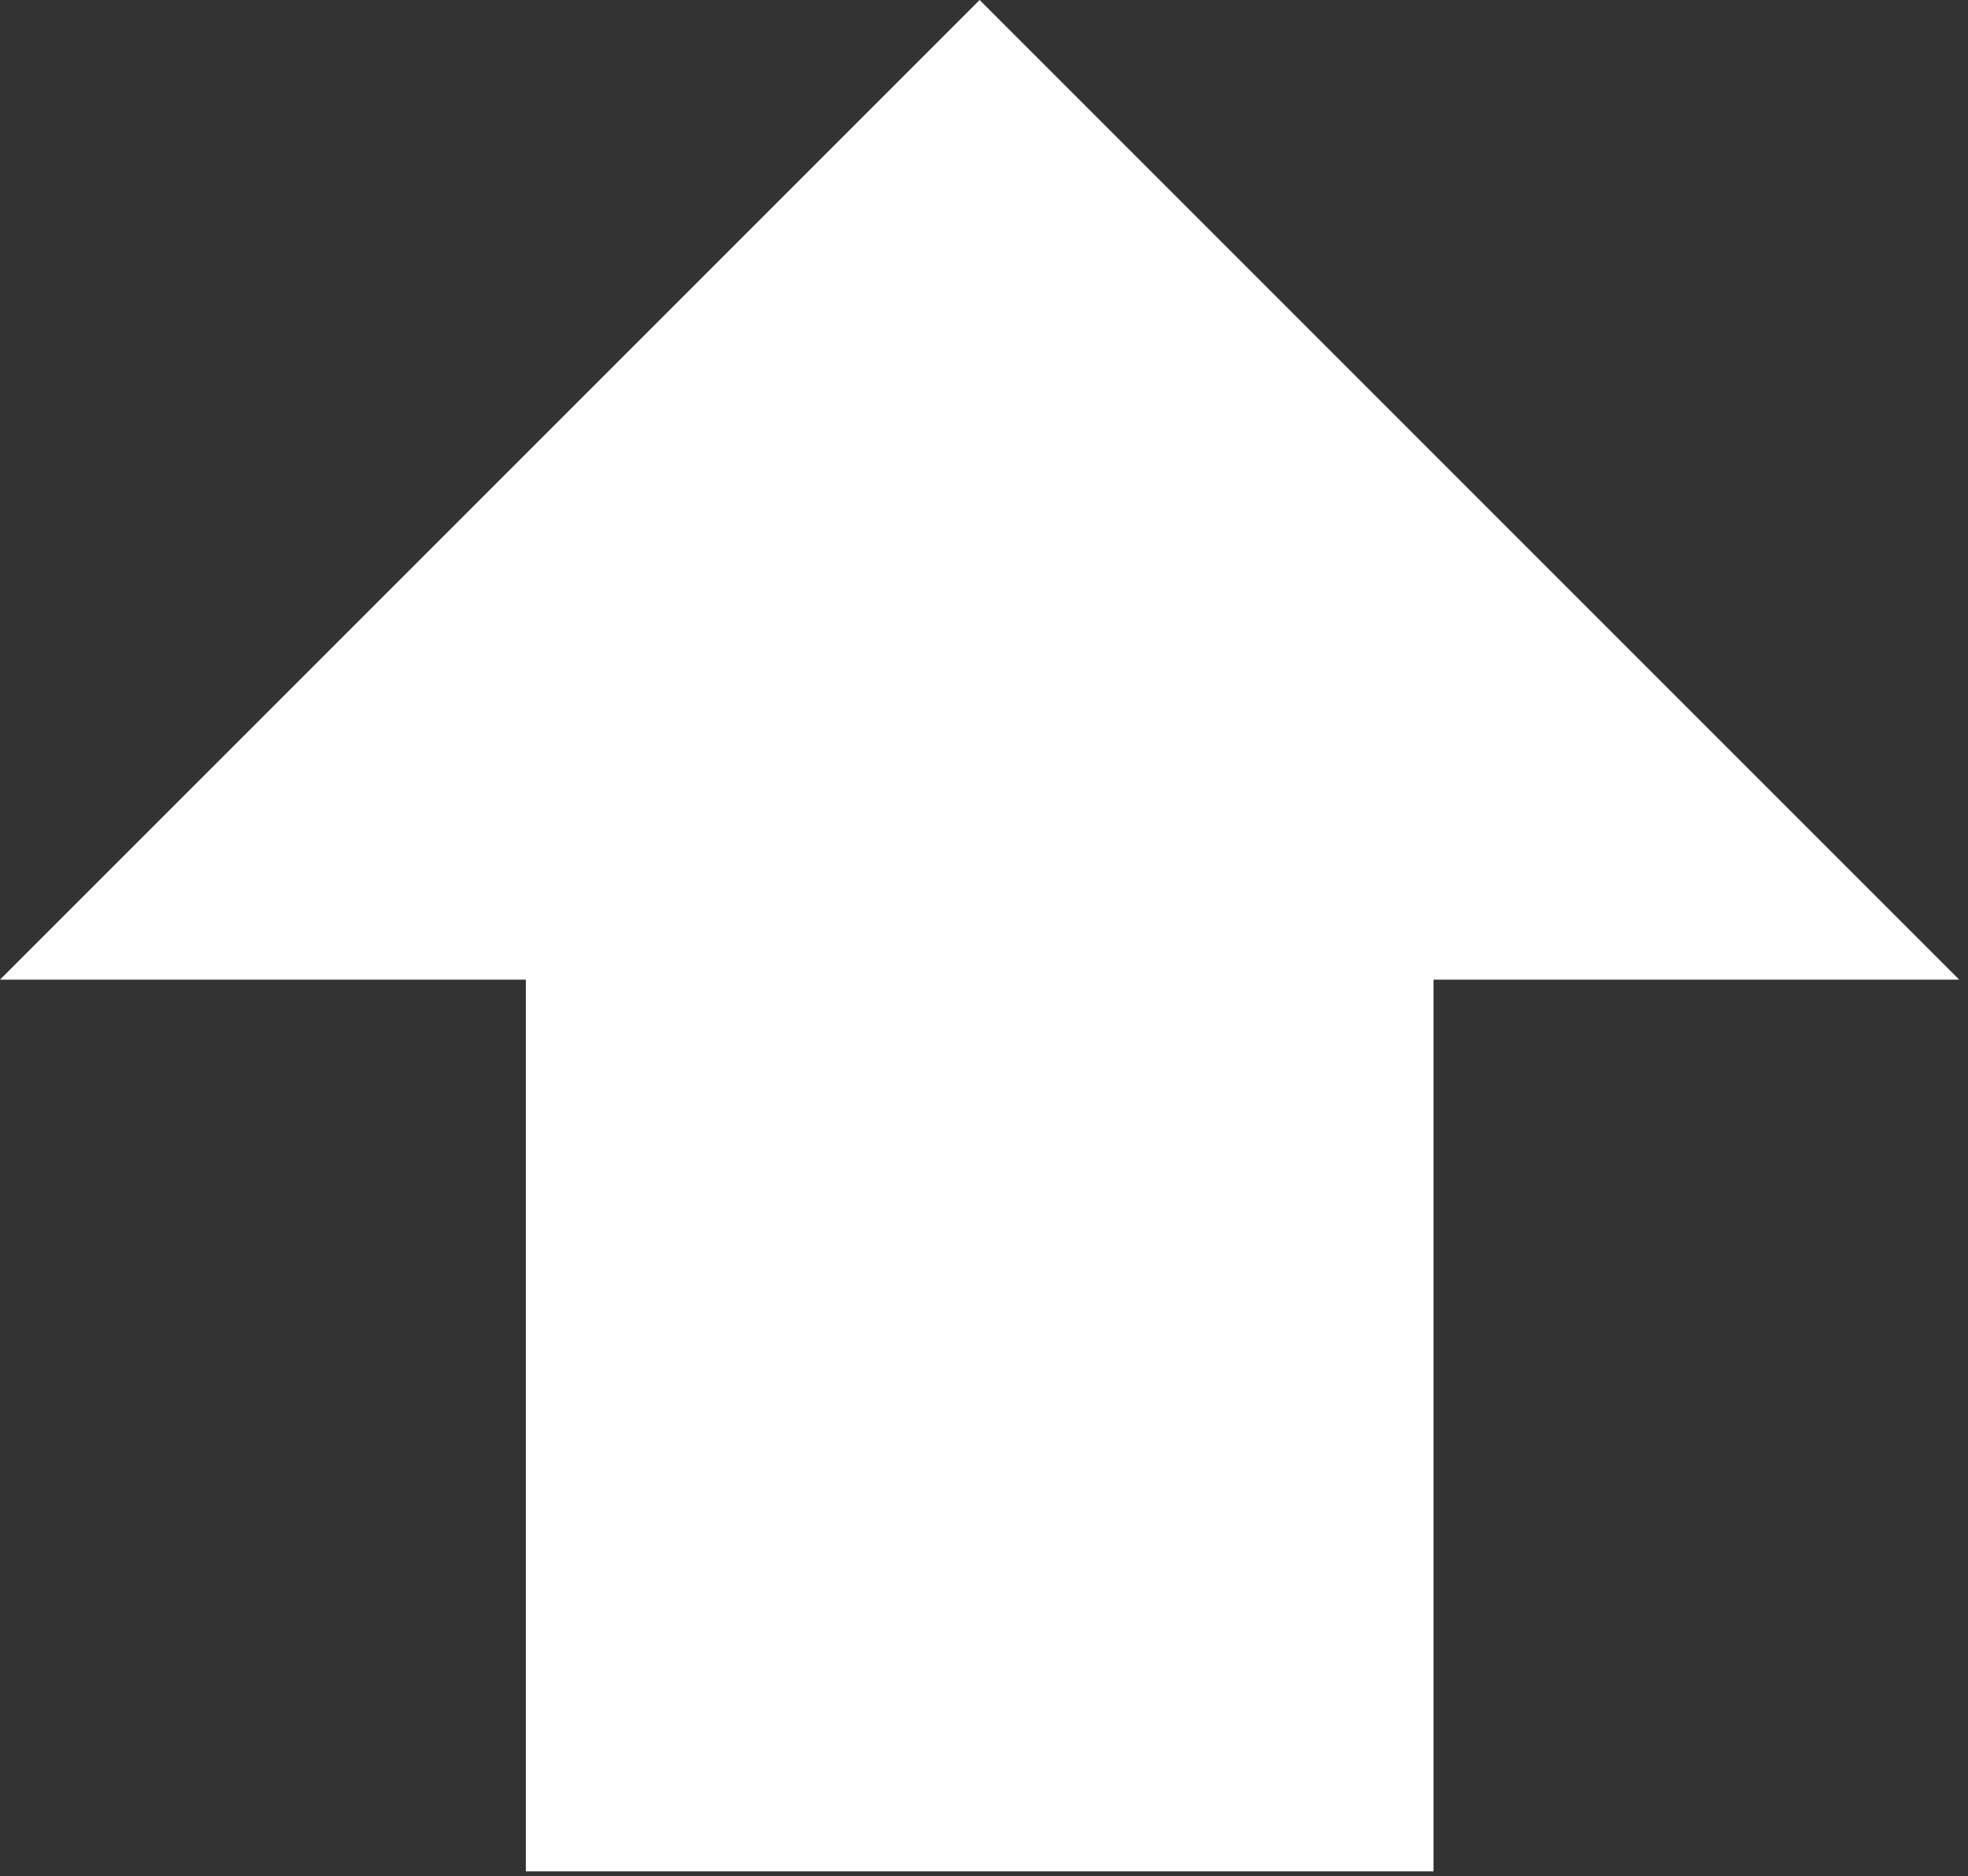 <?xml version="1.0" encoding="UTF-8" standalone="no"?><!DOCTYPE svg PUBLIC "-//W3C//DTD SVG 1.1//EN" "http://www.w3.org/Graphics/SVG/1.1/DTD/svg11.dtd"><svg width="100%" height="100%" viewBox="0 0 107 102" version="1.1" xmlns="http://www.w3.org/2000/svg" xmlns:xlink="http://www.w3.org/1999/xlink" xml:space="preserve" xmlns:serif="http://www.serif.com/" style="fill-rule:evenodd;clip-rule:evenodd;stroke-linejoin:round;stroke-miterlimit:2;"><rect x="0" y="0" width="107" height="102" fill="#333333" stroke="none"/><path d="M53.263,0l53.26,53.26l-106.523,0l53.263,-53.26Z" style="fill:#fff;"/><rect x="28.59" y="52.39" width="49.351" height="49.351" style="fill:#fff;"/></svg>